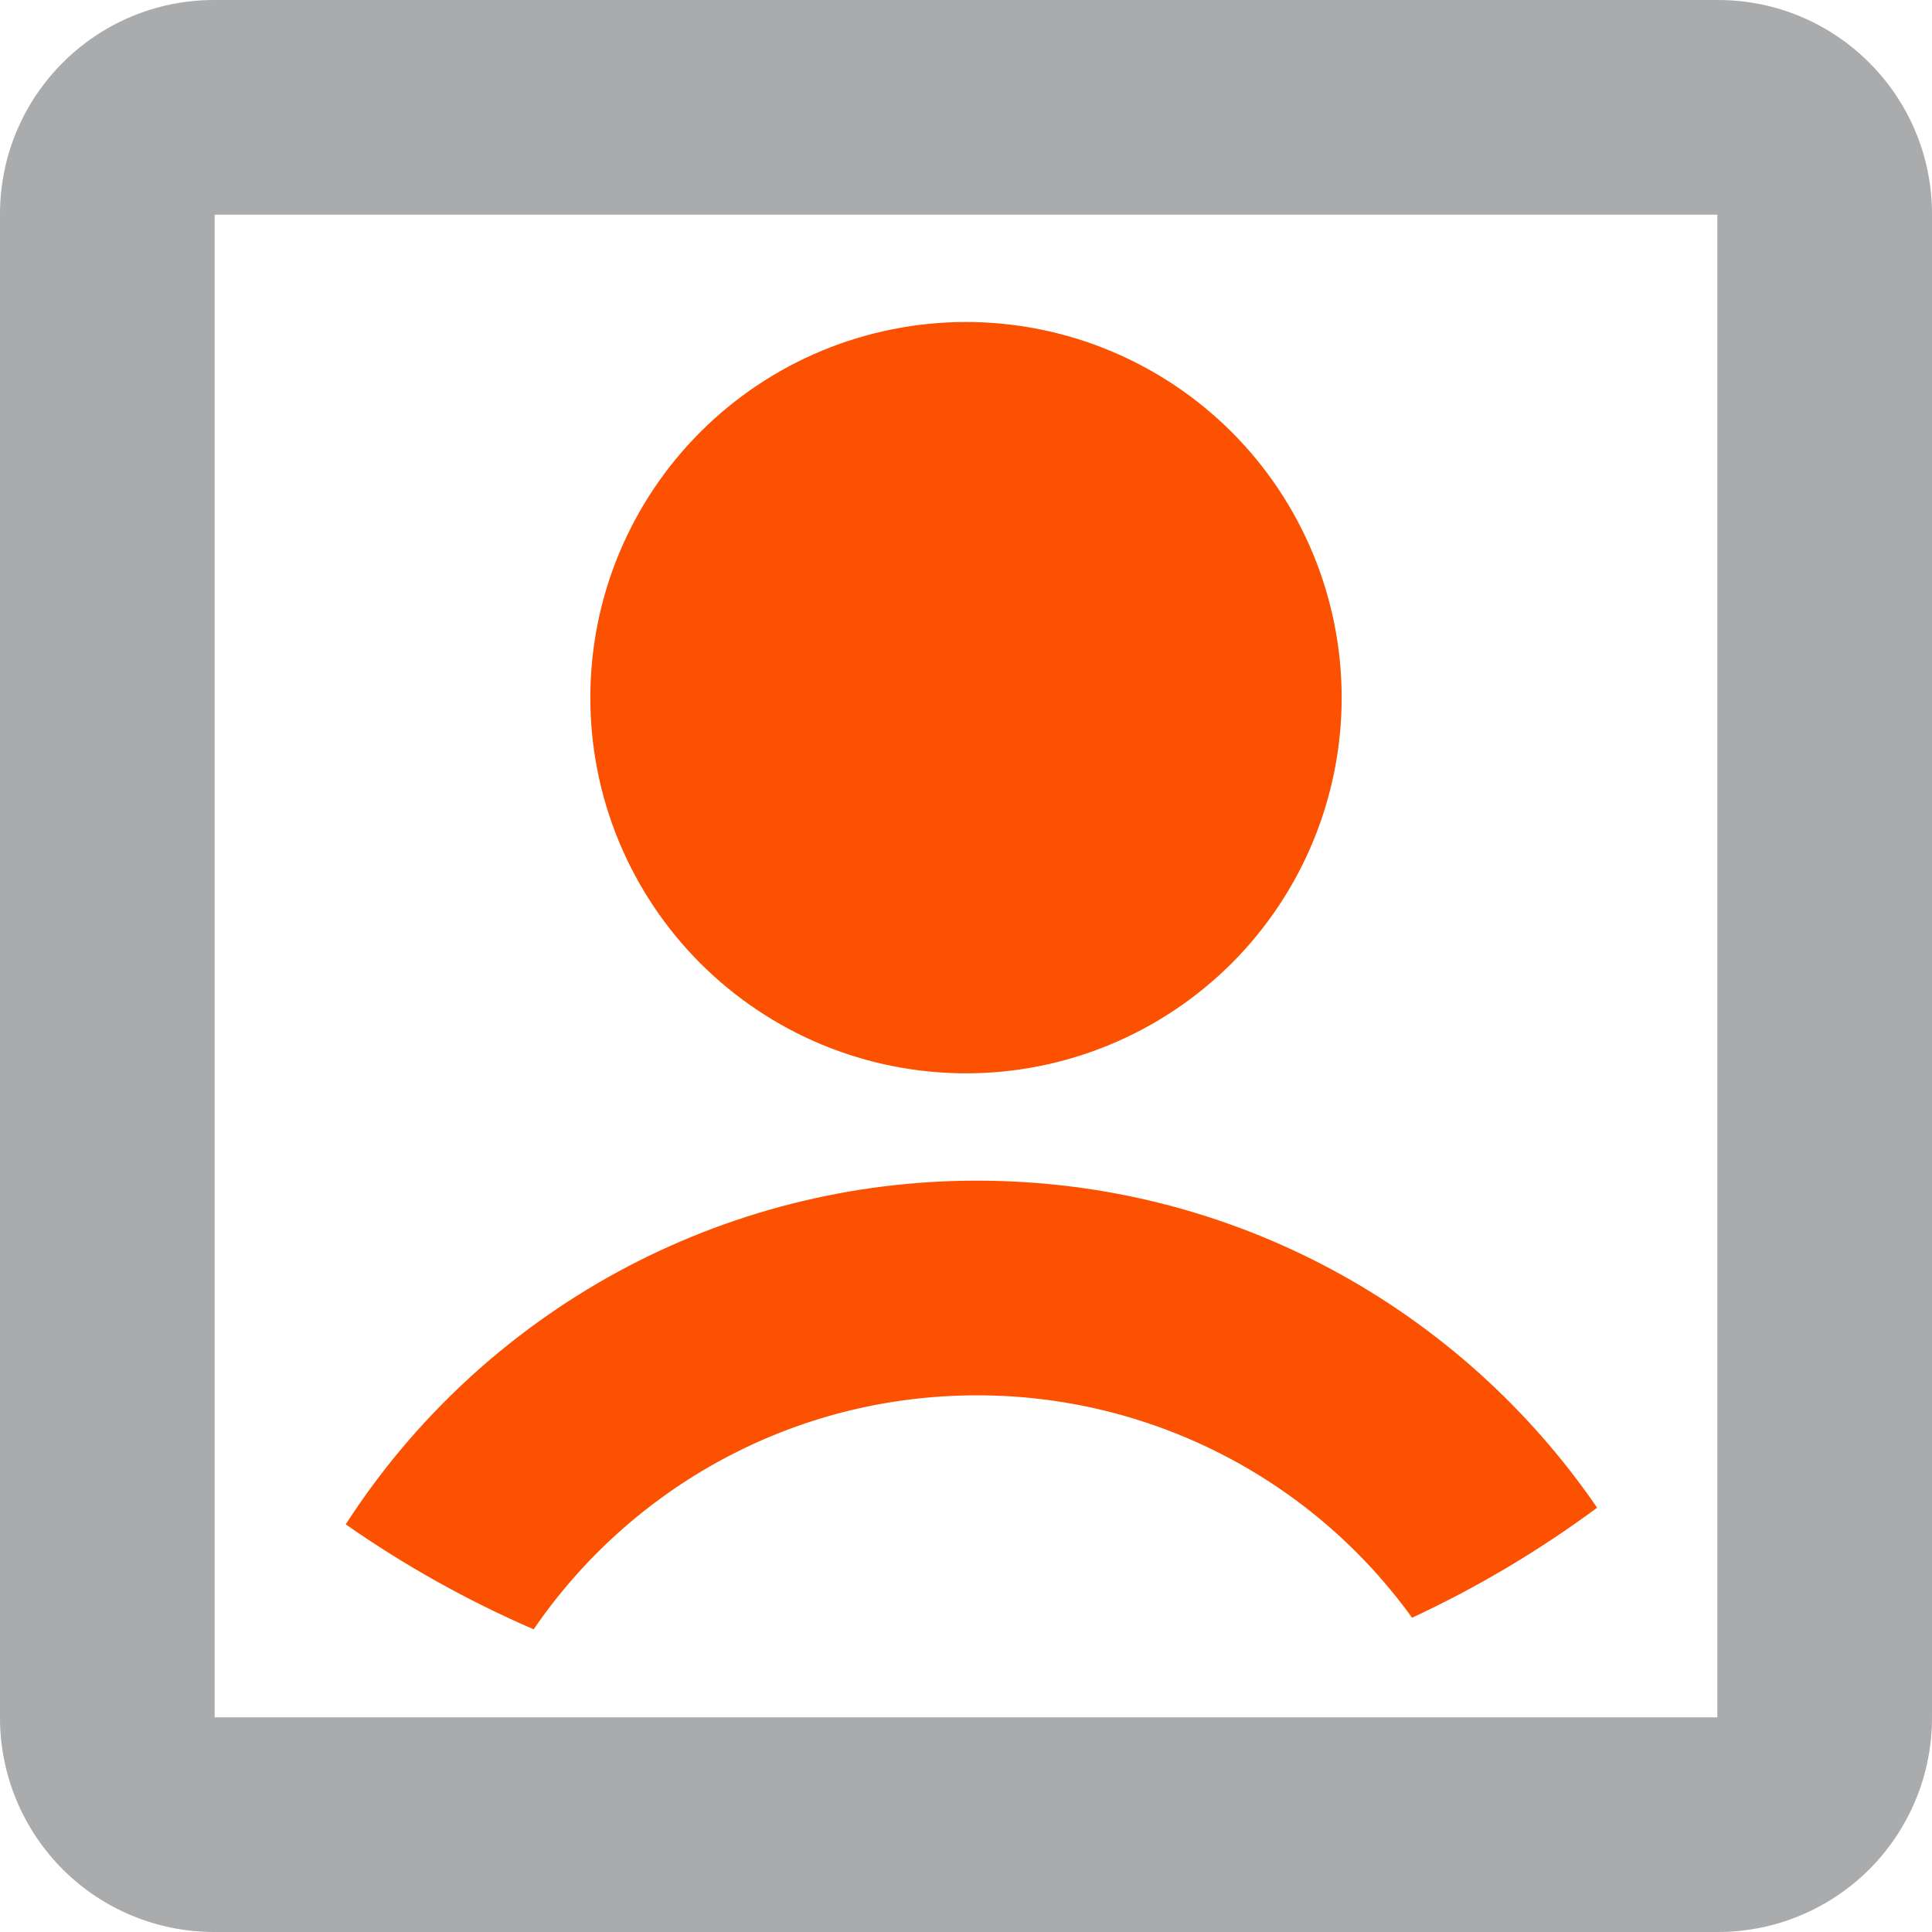 <svg width="18" height="18" viewBox="0 0 18 18" fill="none" xmlns="http://www.w3.org/2000/svg">
<path d="M0 1.995C0 0.893 0.893 0 1.995 0H16.005C17.107 0 18 0.893 18 1.995V16.005C18 16.534 17.79 17.041 17.416 17.416C17.041 17.79 16.534 18 16.005 18H1.995C1.466 18 0.958 17.79 0.584 17.416C0.21 17.041 0 16.534 0 16.005V1.995ZM2 2V16H16V2H2Z" fill="#AAABAD"/>
<path d="M3.221 14.202C3.77 14.586 4.357 14.914 4.972 15.18C5.872 13.864 7.387 13 9.102 13C9.894 12.999 10.674 13.187 11.379 13.547C12.084 13.907 12.693 14.43 13.156 15.072C13.764 14.789 14.341 14.446 14.88 14.047C13.619 12.207 11.502 11 9.102 11C7.932 10.999 6.781 11.292 5.753 11.851C4.726 12.411 3.855 13.219 3.221 14.202Z" fill="#FB5100"/>
<path d="M7.661 9.734C8.085 9.909 8.54 10 9 10C9.928 10 10.818 9.631 11.475 8.975C12.131 8.319 12.5 7.428 12.5 6.5C12.5 5.572 12.131 4.681 11.475 4.025C10.818 3.369 9.928 3 9 3C8.54 3 8.085 3.091 7.661 3.266C7.236 3.442 6.85 3.7 6.525 4.025C6.2 4.35 5.942 4.736 5.766 5.161C5.59 5.585 5.5 6.04 5.5 6.5C5.5 6.96 5.59 7.415 5.766 7.839C5.942 8.264 6.2 8.65 6.525 8.975C6.85 9.3 7.236 9.558 7.661 9.734Z" fill="#FB5100"/>
</svg>
